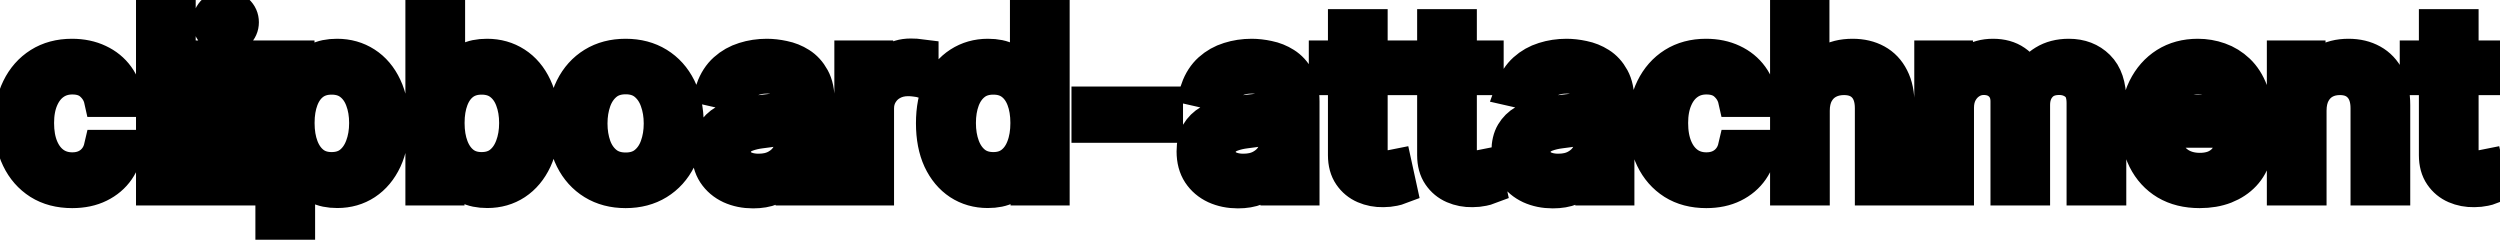 <svg viewBox="0 0 146 14" fill="none" stroke-width="2" stroke="currentColor" aria-hidden="true">
  <path d="M4.216 11.154C3.477 11.154 2.84 10.987 2.307 10.652C1.777 10.314 1.369 9.848 1.084 9.255C0.799 8.662 0.656 7.982 0.656 7.217C0.656 6.441 0.802 5.757 1.094 5.163C1.385 4.567 1.796 4.101 2.327 3.766C2.857 3.432 3.482 3.264 4.201 3.264C4.781 3.264 5.298 3.372 5.752 3.587C6.206 3.799 6.572 4.098 6.851 4.482C7.133 4.867 7.3 5.316 7.353 5.83H5.906C5.827 5.472 5.644 5.163 5.359 4.905C5.078 4.646 4.7 4.517 4.226 4.517C3.812 4.517 3.449 4.626 3.137 4.845C2.829 5.061 2.589 5.369 2.416 5.77C2.244 6.168 2.158 6.638 2.158 7.182C2.158 7.739 2.242 8.219 2.411 8.624C2.58 9.028 2.819 9.341 3.127 9.563C3.439 9.785 3.805 9.896 4.226 9.896C4.508 9.896 4.763 9.845 4.991 9.742C5.223 9.636 5.417 9.485 5.573 9.29C5.732 9.094 5.843 8.859 5.906 8.584H7.353C7.3 9.078 7.139 9.518 6.871 9.906C6.602 10.294 6.243 10.599 5.792 10.821C5.344 11.043 4.819 11.154 4.216 11.154ZM10.429 0.818V11H8.943V0.818H10.429ZM12.429 11V3.364H13.915V11H12.429ZM13.18 2.185C12.921 2.185 12.699 2.099 12.514 1.927C12.331 1.751 12.24 1.542 12.24 1.3C12.24 1.055 12.331 0.846 12.514 0.674C12.699 0.498 12.921 0.411 13.18 0.411C13.438 0.411 13.659 0.498 13.841 0.674C14.027 0.846 14.119 1.055 14.119 1.3C14.119 1.542 14.027 1.751 13.841 1.927C13.659 2.099 13.438 2.185 13.18 2.185ZM15.915 13.864V3.364H17.367V4.602H17.491C17.578 4.442 17.702 4.259 17.864 4.05C18.027 3.841 18.252 3.659 18.54 3.503C18.829 3.344 19.21 3.264 19.684 3.264C20.3 3.264 20.85 3.42 21.334 3.732C21.818 4.043 22.198 4.492 22.473 5.079C22.751 5.665 22.89 6.371 22.89 7.197C22.89 8.022 22.753 8.73 22.478 9.32C22.203 9.906 21.825 10.359 21.344 10.677C20.864 10.992 20.315 11.149 19.699 11.149C19.235 11.149 18.855 11.071 18.56 10.915C18.268 10.76 18.04 10.577 17.874 10.369C17.708 10.16 17.581 9.974 17.491 9.812H17.402V13.864H15.915ZM17.372 7.182C17.372 7.719 17.45 8.189 17.606 8.594C17.761 8.998 17.987 9.315 18.282 9.543C18.577 9.769 18.938 9.881 19.366 9.881C19.81 9.881 20.181 9.764 20.479 9.528C20.777 9.29 21.003 8.967 21.155 8.559C21.311 8.151 21.389 7.692 21.389 7.182C21.389 6.678 21.313 6.226 21.16 5.825C21.011 5.424 20.786 5.107 20.484 4.875C20.186 4.643 19.813 4.527 19.366 4.527C18.935 4.527 18.57 4.638 18.272 4.86C17.977 5.082 17.753 5.392 17.601 5.79C17.448 6.188 17.372 6.652 17.372 7.182ZM24.675 11V0.818H26.162V4.602H26.251C26.337 4.442 26.462 4.259 26.624 4.05C26.787 3.841 27.012 3.659 27.3 3.503C27.589 3.344 27.97 3.264 28.444 3.264C29.06 3.264 29.61 3.42 30.094 3.732C30.578 4.043 30.958 4.492 31.233 5.079C31.511 5.665 31.65 6.371 31.65 7.197C31.65 8.022 31.513 8.73 31.238 9.32C30.963 9.906 30.585 10.359 30.104 10.677C29.624 10.992 29.075 11.149 28.459 11.149C27.995 11.149 27.615 11.071 27.32 10.915C27.029 10.76 26.8 10.577 26.634 10.369C26.468 10.16 26.341 9.974 26.251 9.812H26.127V11H24.675ZM26.132 7.182C26.132 7.719 26.21 8.189 26.366 8.594C26.521 8.998 26.747 9.315 27.042 9.543C27.337 9.769 27.698 9.881 28.125 9.881C28.57 9.881 28.941 9.764 29.239 9.528C29.538 9.29 29.763 8.967 29.915 8.559C30.071 8.151 30.149 7.692 30.149 7.182C30.149 6.678 30.073 6.226 29.92 5.825C29.771 5.424 29.546 5.107 29.244 4.875C28.946 4.643 28.573 4.527 28.125 4.527C27.695 4.527 27.33 4.638 27.032 4.86C26.737 5.082 26.513 5.392 26.361 5.79C26.208 6.188 26.132 6.652 26.132 7.182ZM36.536 11.154C35.82 11.154 35.196 10.99 34.662 10.662C34.128 10.334 33.714 9.875 33.419 9.285C33.124 8.695 32.977 8.005 32.977 7.217C32.977 6.424 33.124 5.732 33.419 5.138C33.714 4.545 34.128 4.085 34.662 3.756C35.196 3.428 35.82 3.264 36.536 3.264C37.252 3.264 37.877 3.428 38.41 3.756C38.944 4.085 39.358 4.545 39.653 5.138C39.948 5.732 40.096 6.424 40.096 7.217C40.096 8.005 39.948 8.695 39.653 9.285C39.358 9.875 38.944 10.334 38.41 10.662C37.877 10.99 37.252 11.154 36.536 11.154ZM36.541 9.906C37.005 9.906 37.39 9.784 37.695 9.538C37.999 9.293 38.225 8.967 38.371 8.559C38.52 8.151 38.594 7.702 38.594 7.212C38.594 6.724 38.52 6.277 38.371 5.869C38.225 5.458 37.999 5.129 37.695 4.88C37.39 4.631 37.005 4.507 36.541 4.507C36.074 4.507 35.686 4.631 35.378 4.88C35.073 5.129 34.846 5.458 34.697 5.869C34.551 6.277 34.478 6.724 34.478 7.212C34.478 7.702 34.551 8.151 34.697 8.559C34.846 8.967 35.073 9.293 35.378 9.538C35.686 9.784 36.074 9.906 36.541 9.906ZM43.977 11.169C43.493 11.169 43.056 11.079 42.665 10.901C42.274 10.718 41.964 10.455 41.735 10.11C41.51 9.765 41.397 9.343 41.397 8.842C41.397 8.411 41.48 8.057 41.646 7.778C41.812 7.5 42.035 7.28 42.317 7.117C42.599 6.955 42.913 6.832 43.261 6.749C43.61 6.666 43.964 6.603 44.325 6.56C44.783 6.507 45.154 6.464 45.439 6.431C45.724 6.395 45.931 6.337 46.06 6.257C46.19 6.178 46.254 6.048 46.254 5.869V5.835C46.254 5.4 46.132 5.064 45.886 4.825C45.645 4.587 45.283 4.467 44.803 4.467C44.302 4.467 43.908 4.578 43.62 4.8C43.334 5.019 43.137 5.263 43.028 5.531L41.631 5.213C41.797 4.749 42.038 4.375 42.357 4.089C42.678 3.801 43.048 3.592 43.465 3.463C43.883 3.33 44.322 3.264 44.783 3.264C45.088 3.264 45.411 3.301 45.752 3.374C46.097 3.443 46.419 3.572 46.717 3.761C47.018 3.95 47.265 4.22 47.458 4.572C47.65 4.92 47.746 5.372 47.746 5.929V11H46.294V9.956H46.235C46.138 10.148 45.994 10.337 45.802 10.523C45.61 10.708 45.363 10.863 45.061 10.985C44.76 11.108 44.398 11.169 43.977 11.169ZM44.301 9.976C44.712 9.976 45.063 9.895 45.355 9.732C45.65 9.57 45.873 9.358 46.026 9.096C46.181 8.831 46.259 8.547 46.259 8.246V7.261C46.206 7.314 46.104 7.364 45.951 7.411C45.802 7.454 45.631 7.492 45.439 7.525C45.247 7.555 45.06 7.583 44.877 7.609C44.695 7.633 44.543 7.652 44.42 7.669C44.132 7.705 43.868 7.767 43.629 7.853C43.394 7.939 43.205 8.063 43.063 8.226C42.923 8.385 42.854 8.597 42.854 8.862C42.854 9.23 42.99 9.509 43.261 9.697C43.533 9.883 43.88 9.976 44.301 9.976ZM49.726 11V3.364H51.163V4.577H51.242C51.381 4.166 51.627 3.843 51.978 3.607C52.333 3.369 52.734 3.249 53.181 3.249C53.274 3.249 53.383 3.253 53.509 3.259C53.639 3.266 53.74 3.274 53.812 3.284V4.706C53.753 4.689 53.647 4.671 53.494 4.651C53.342 4.628 53.189 4.616 53.037 4.616C52.686 4.616 52.372 4.691 52.097 4.84C51.825 4.986 51.61 5.19 51.451 5.452C51.292 5.71 51.212 6.005 51.212 6.337V11H49.726ZM57.684 11.149C57.068 11.149 56.517 10.992 56.034 10.677C55.553 10.359 55.175 9.906 54.9 9.32C54.628 8.73 54.492 8.022 54.492 7.197C54.492 6.371 54.63 5.665 54.905 5.079C55.183 4.492 55.565 4.043 56.048 3.732C56.532 3.42 57.081 3.264 57.694 3.264C58.168 3.264 58.549 3.344 58.837 3.503C59.129 3.659 59.355 3.841 59.514 4.05C59.676 4.259 59.802 4.442 59.892 4.602H59.981V0.818H61.468V11H60.016V9.812H59.892C59.802 9.974 59.673 10.16 59.504 10.369C59.338 10.577 59.109 10.76 58.818 10.915C58.526 11.071 58.148 11.149 57.684 11.149ZM58.012 9.881C58.44 9.881 58.801 9.769 59.096 9.543C59.394 9.315 59.62 8.998 59.772 8.594C59.928 8.189 60.006 7.719 60.006 7.182C60.006 6.652 59.93 6.188 59.777 5.79C59.625 5.392 59.401 5.082 59.106 4.86C58.811 4.638 58.446 4.527 58.012 4.527C57.565 4.527 57.192 4.643 56.894 4.875C56.595 5.107 56.37 5.424 56.218 5.825C56.068 6.226 55.994 6.678 55.994 7.182C55.994 7.692 56.07 8.151 56.222 8.559C56.375 8.967 56.6 9.29 56.899 9.528C57.2 9.764 57.571 9.881 58.012 9.881ZM68.088 6.053V7.341H63.574V6.053H68.088ZM72.292 11.169C71.808 11.169 71.371 11.079 70.979 10.901C70.588 10.718 70.278 10.455 70.05 10.11C69.824 9.765 69.712 9.343 69.712 8.842C69.712 8.411 69.794 8.057 69.96 7.778C70.126 7.5 70.35 7.28 70.631 7.117C70.913 6.955 71.228 6.832 71.576 6.749C71.924 6.666 72.279 6.603 72.64 6.56C73.097 6.507 73.469 6.464 73.754 6.431C74.039 6.395 74.246 6.337 74.375 6.257C74.504 6.178 74.569 6.048 74.569 5.869V5.835C74.569 5.4 74.446 5.064 74.201 4.825C73.959 4.587 73.598 4.467 73.117 4.467C72.617 4.467 72.222 4.578 71.934 4.8C71.649 5.019 71.452 5.263 71.342 5.531L69.945 5.213C70.111 4.749 70.353 4.375 70.671 4.089C70.993 3.801 71.362 3.592 71.78 3.463C72.197 3.33 72.637 3.264 73.097 3.264C73.402 3.264 73.725 3.301 74.067 3.374C74.412 3.443 74.733 3.572 75.031 3.761C75.333 3.95 75.58 4.22 75.772 4.572C75.964 4.92 76.06 5.372 76.06 5.929V11H74.609V9.956H74.549C74.453 10.148 74.309 10.337 74.117 10.523C73.924 10.708 73.677 10.863 73.376 10.985C73.074 11.108 72.713 11.169 72.292 11.169ZM72.615 9.976C73.026 9.976 73.377 9.895 73.669 9.732C73.964 9.57 74.188 9.358 74.34 9.096C74.496 8.831 74.574 8.547 74.574 8.246V7.261C74.521 7.314 74.418 7.364 74.266 7.411C74.117 7.454 73.946 7.492 73.754 7.525C73.561 7.555 73.374 7.583 73.192 7.609C73.01 7.633 72.857 7.652 72.734 7.669C72.446 7.705 72.183 7.767 71.944 7.853C71.709 7.939 71.52 8.063 71.377 8.226C71.238 8.385 71.168 8.597 71.168 8.862C71.168 9.23 71.304 9.509 71.576 9.697C71.848 9.883 72.194 9.976 72.615 9.976ZM81.605 3.364V4.557H77.434V3.364H81.605ZM78.552 1.534H80.039V8.758C80.039 9.046 80.082 9.263 80.168 9.409C80.254 9.552 80.365 9.649 80.501 9.702C80.64 9.752 80.791 9.777 80.954 9.777C81.073 9.777 81.177 9.769 81.267 9.752C81.356 9.736 81.426 9.722 81.476 9.712L81.744 10.94C81.658 10.973 81.535 11.007 81.376 11.04C81.217 11.076 81.018 11.096 80.78 11.099C80.389 11.106 80.024 11.037 79.686 10.891C79.348 10.745 79.074 10.519 78.866 10.214C78.657 9.91 78.552 9.527 78.552 9.066V1.534ZM86.814 3.364V4.557H82.643V3.364H86.814ZM83.761 1.534H85.248V8.758C85.248 9.046 85.291 9.263 85.377 9.409C85.463 9.552 85.574 9.649 85.71 9.702C85.849 9.752 86 9.777 86.163 9.777C86.282 9.777 86.386 9.769 86.476 9.752C86.565 9.736 86.635 9.722 86.685 9.712L86.953 10.94C86.867 10.973 86.744 11.007 86.585 11.04C86.426 11.076 86.227 11.096 85.989 11.099C85.597 11.106 85.233 11.037 84.895 10.891C84.557 10.745 84.283 10.519 84.075 10.214C83.866 9.91 83.761 9.527 83.761 9.066V1.534ZM90.681 11.169C90.197 11.169 89.759 11.079 89.368 10.901C88.977 10.718 88.667 10.455 88.438 10.11C88.213 9.765 88.1 9.343 88.1 8.842C88.1 8.411 88.183 8.057 88.349 7.778C88.515 7.5 88.738 7.28 89.02 7.117C89.302 6.955 89.617 6.832 89.965 6.749C90.313 6.666 90.667 6.603 91.029 6.56C91.486 6.507 91.857 6.464 92.142 6.431C92.427 6.395 92.634 6.337 92.764 6.257C92.893 6.178 92.958 6.048 92.958 5.869V5.835C92.958 5.4 92.835 5.064 92.59 4.825C92.348 4.587 91.986 4.467 91.506 4.467C91.005 4.467 90.611 4.578 90.323 4.8C90.038 5.019 89.84 5.263 89.731 5.531L88.334 5.213C88.5 4.749 88.742 4.375 89.06 4.089C89.381 3.801 89.751 3.592 90.168 3.463C90.586 3.33 91.025 3.264 91.486 3.264C91.791 3.264 92.114 3.301 92.455 3.374C92.8 3.443 93.122 3.572 93.42 3.761C93.722 3.95 93.969 4.22 94.161 4.572C94.353 4.92 94.449 5.372 94.449 5.929V11H92.997V9.956H92.938C92.842 10.148 92.697 10.337 92.505 10.523C92.313 10.708 92.066 10.863 91.764 10.985C91.463 11.108 91.102 11.169 90.681 11.169ZM91.004 9.976C91.415 9.976 91.766 9.895 92.058 9.732C92.353 9.57 92.576 9.358 92.729 9.096C92.885 8.831 92.963 8.547 92.963 8.246V7.261C92.909 7.314 92.807 7.364 92.654 7.411C92.505 7.454 92.335 7.492 92.142 7.525C91.95 7.555 91.763 7.583 91.58 7.609C91.398 7.633 91.246 7.652 91.123 7.669C90.835 7.705 90.571 7.767 90.333 7.853C90.097 7.939 89.908 8.063 89.766 8.226C89.627 8.385 89.557 8.597 89.557 8.862C89.557 9.23 89.693 9.509 89.965 9.697C90.236 9.883 90.583 9.976 91.004 9.976ZM99.646 11.154C98.906 11.154 98.27 10.987 97.737 10.652C97.206 10.314 96.799 9.848 96.513 9.255C96.228 8.662 96.086 7.982 96.086 7.217C96.086 6.441 96.232 5.757 96.523 5.163C96.815 4.567 97.226 4.101 97.756 3.766C98.287 3.432 98.912 3.264 99.631 3.264C100.211 3.264 100.728 3.372 101.182 3.587C101.636 3.799 102.002 4.098 102.281 4.482C102.562 4.867 102.73 5.316 102.783 5.83H101.336C101.256 5.472 101.074 5.163 100.789 4.905C100.507 4.646 100.129 4.517 99.656 4.517C99.241 4.517 98.878 4.626 98.567 4.845C98.258 5.061 98.018 5.369 97.846 5.77C97.674 6.168 97.587 6.638 97.587 7.182C97.587 7.739 97.672 8.219 97.841 8.624C98.01 9.028 98.249 9.341 98.557 9.563C98.868 9.785 99.235 9.896 99.656 9.896C99.937 9.896 100.192 9.845 100.421 9.742C100.653 9.636 100.847 9.485 101.003 9.29C101.162 9.094 101.273 8.859 101.336 8.584H102.783C102.73 9.078 102.569 9.518 102.3 9.906C102.032 10.294 101.672 10.599 101.222 10.821C100.774 11.043 100.249 11.154 99.646 11.154ZM105.859 6.466V11H104.372V0.818H105.839V4.607H105.933C106.112 4.196 106.386 3.869 106.754 3.627C107.122 3.385 107.602 3.264 108.195 3.264C108.719 3.264 109.177 3.372 109.568 3.587C109.962 3.803 110.267 4.124 110.482 4.552C110.701 4.976 110.811 5.506 110.811 6.143V11H109.324V6.322C109.324 5.762 109.18 5.327 108.892 5.019C108.603 4.708 108.202 4.552 107.688 4.552C107.337 4.552 107.022 4.626 106.744 4.776C106.469 4.925 106.252 5.143 106.093 5.432C105.937 5.717 105.859 6.062 105.859 6.466ZM112.794 11V3.364H114.221V4.607H114.316C114.475 4.186 114.735 3.857 115.096 3.622C115.457 3.384 115.89 3.264 116.394 3.264C116.904 3.264 117.332 3.384 117.676 3.622C118.024 3.861 118.281 4.189 118.447 4.607H118.526C118.709 4.199 118.999 3.874 119.396 3.632C119.794 3.387 120.268 3.264 120.818 3.264C121.511 3.264 122.076 3.481 122.514 3.915C122.954 4.35 123.175 5.004 123.175 5.879V11H121.688V6.018C121.688 5.501 121.548 5.127 121.266 4.895C120.984 4.663 120.648 4.547 120.257 4.547C119.773 4.547 119.396 4.696 119.128 4.994C118.86 5.289 118.725 5.669 118.725 6.133V11H117.244V5.924C117.244 5.51 117.115 5.177 116.856 4.925C116.597 4.673 116.261 4.547 115.847 4.547C115.565 4.547 115.305 4.621 115.066 4.771C114.831 4.916 114.64 5.12 114.494 5.382C114.352 5.644 114.281 5.947 114.281 6.292V11H112.794ZM128.458 11.154C127.706 11.154 127.058 10.993 126.515 10.672C125.974 10.347 125.557 9.891 125.262 9.305C124.97 8.715 124.824 8.024 124.824 7.232C124.824 6.449 124.97 5.76 125.262 5.163C125.557 4.567 125.968 4.101 126.495 3.766C127.025 3.432 127.645 3.264 128.354 3.264C128.785 3.264 129.203 3.335 129.607 3.478C130.011 3.62 130.374 3.844 130.696 4.149C131.017 4.454 131.271 4.85 131.456 5.337C131.642 5.821 131.735 6.41 131.735 7.102V7.629H125.664V6.516H130.278C130.278 6.125 130.199 5.778 130.039 5.477C129.88 5.172 129.657 4.931 129.368 4.756C129.083 4.58 128.748 4.492 128.364 4.492C127.946 4.492 127.582 4.595 127.27 4.8C126.962 5.003 126.723 5.268 126.554 5.596C126.389 5.921 126.306 6.274 126.306 6.655V7.525C126.306 8.035 126.395 8.469 126.574 8.827C126.757 9.185 127.01 9.459 127.335 9.648C127.66 9.833 128.039 9.926 128.473 9.926C128.755 9.926 129.012 9.886 129.244 9.807C129.476 9.724 129.676 9.601 129.846 9.439C130.015 9.277 130.144 9.076 130.233 8.837L131.64 9.091C131.528 9.505 131.325 9.868 131.034 10.18C130.745 10.488 130.382 10.728 129.945 10.901C129.511 11.07 129.015 11.154 128.458 11.154ZM134.871 6.466V11H133.384V3.364H134.811V4.607H134.905C135.081 4.202 135.356 3.877 135.731 3.632C136.108 3.387 136.584 3.264 137.157 3.264C137.678 3.264 138.134 3.374 138.525 3.592C138.916 3.808 139.219 4.129 139.434 4.557C139.65 4.984 139.758 5.513 139.758 6.143V11H138.271V6.322C138.271 5.768 138.127 5.336 137.839 5.024C137.55 4.709 137.154 4.552 136.65 4.552C136.306 4.552 135.999 4.626 135.731 4.776C135.465 4.925 135.255 5.143 135.099 5.432C134.947 5.717 134.871 6.062 134.871 6.466ZM145.316 3.364V4.557H141.145V3.364H145.316ZM142.263 1.534H143.75V8.758C143.75 9.046 143.793 9.263 143.879 9.409C143.965 9.552 144.076 9.649 144.212 9.702C144.351 9.752 144.502 9.777 144.665 9.777C144.784 9.777 144.888 9.769 144.978 9.752C145.067 9.736 145.137 9.722 145.187 9.712L145.455 10.94C145.369 10.973 145.246 11.007 145.087 11.04C144.928 11.076 144.729 11.096 144.491 11.099C144.099 11.106 143.735 11.037 143.397 10.891C143.059 10.745 142.785 10.519 142.577 10.214C142.368 9.91 142.263 9.527 142.263 9.066V1.534Z" fill="black"/>
</svg>

